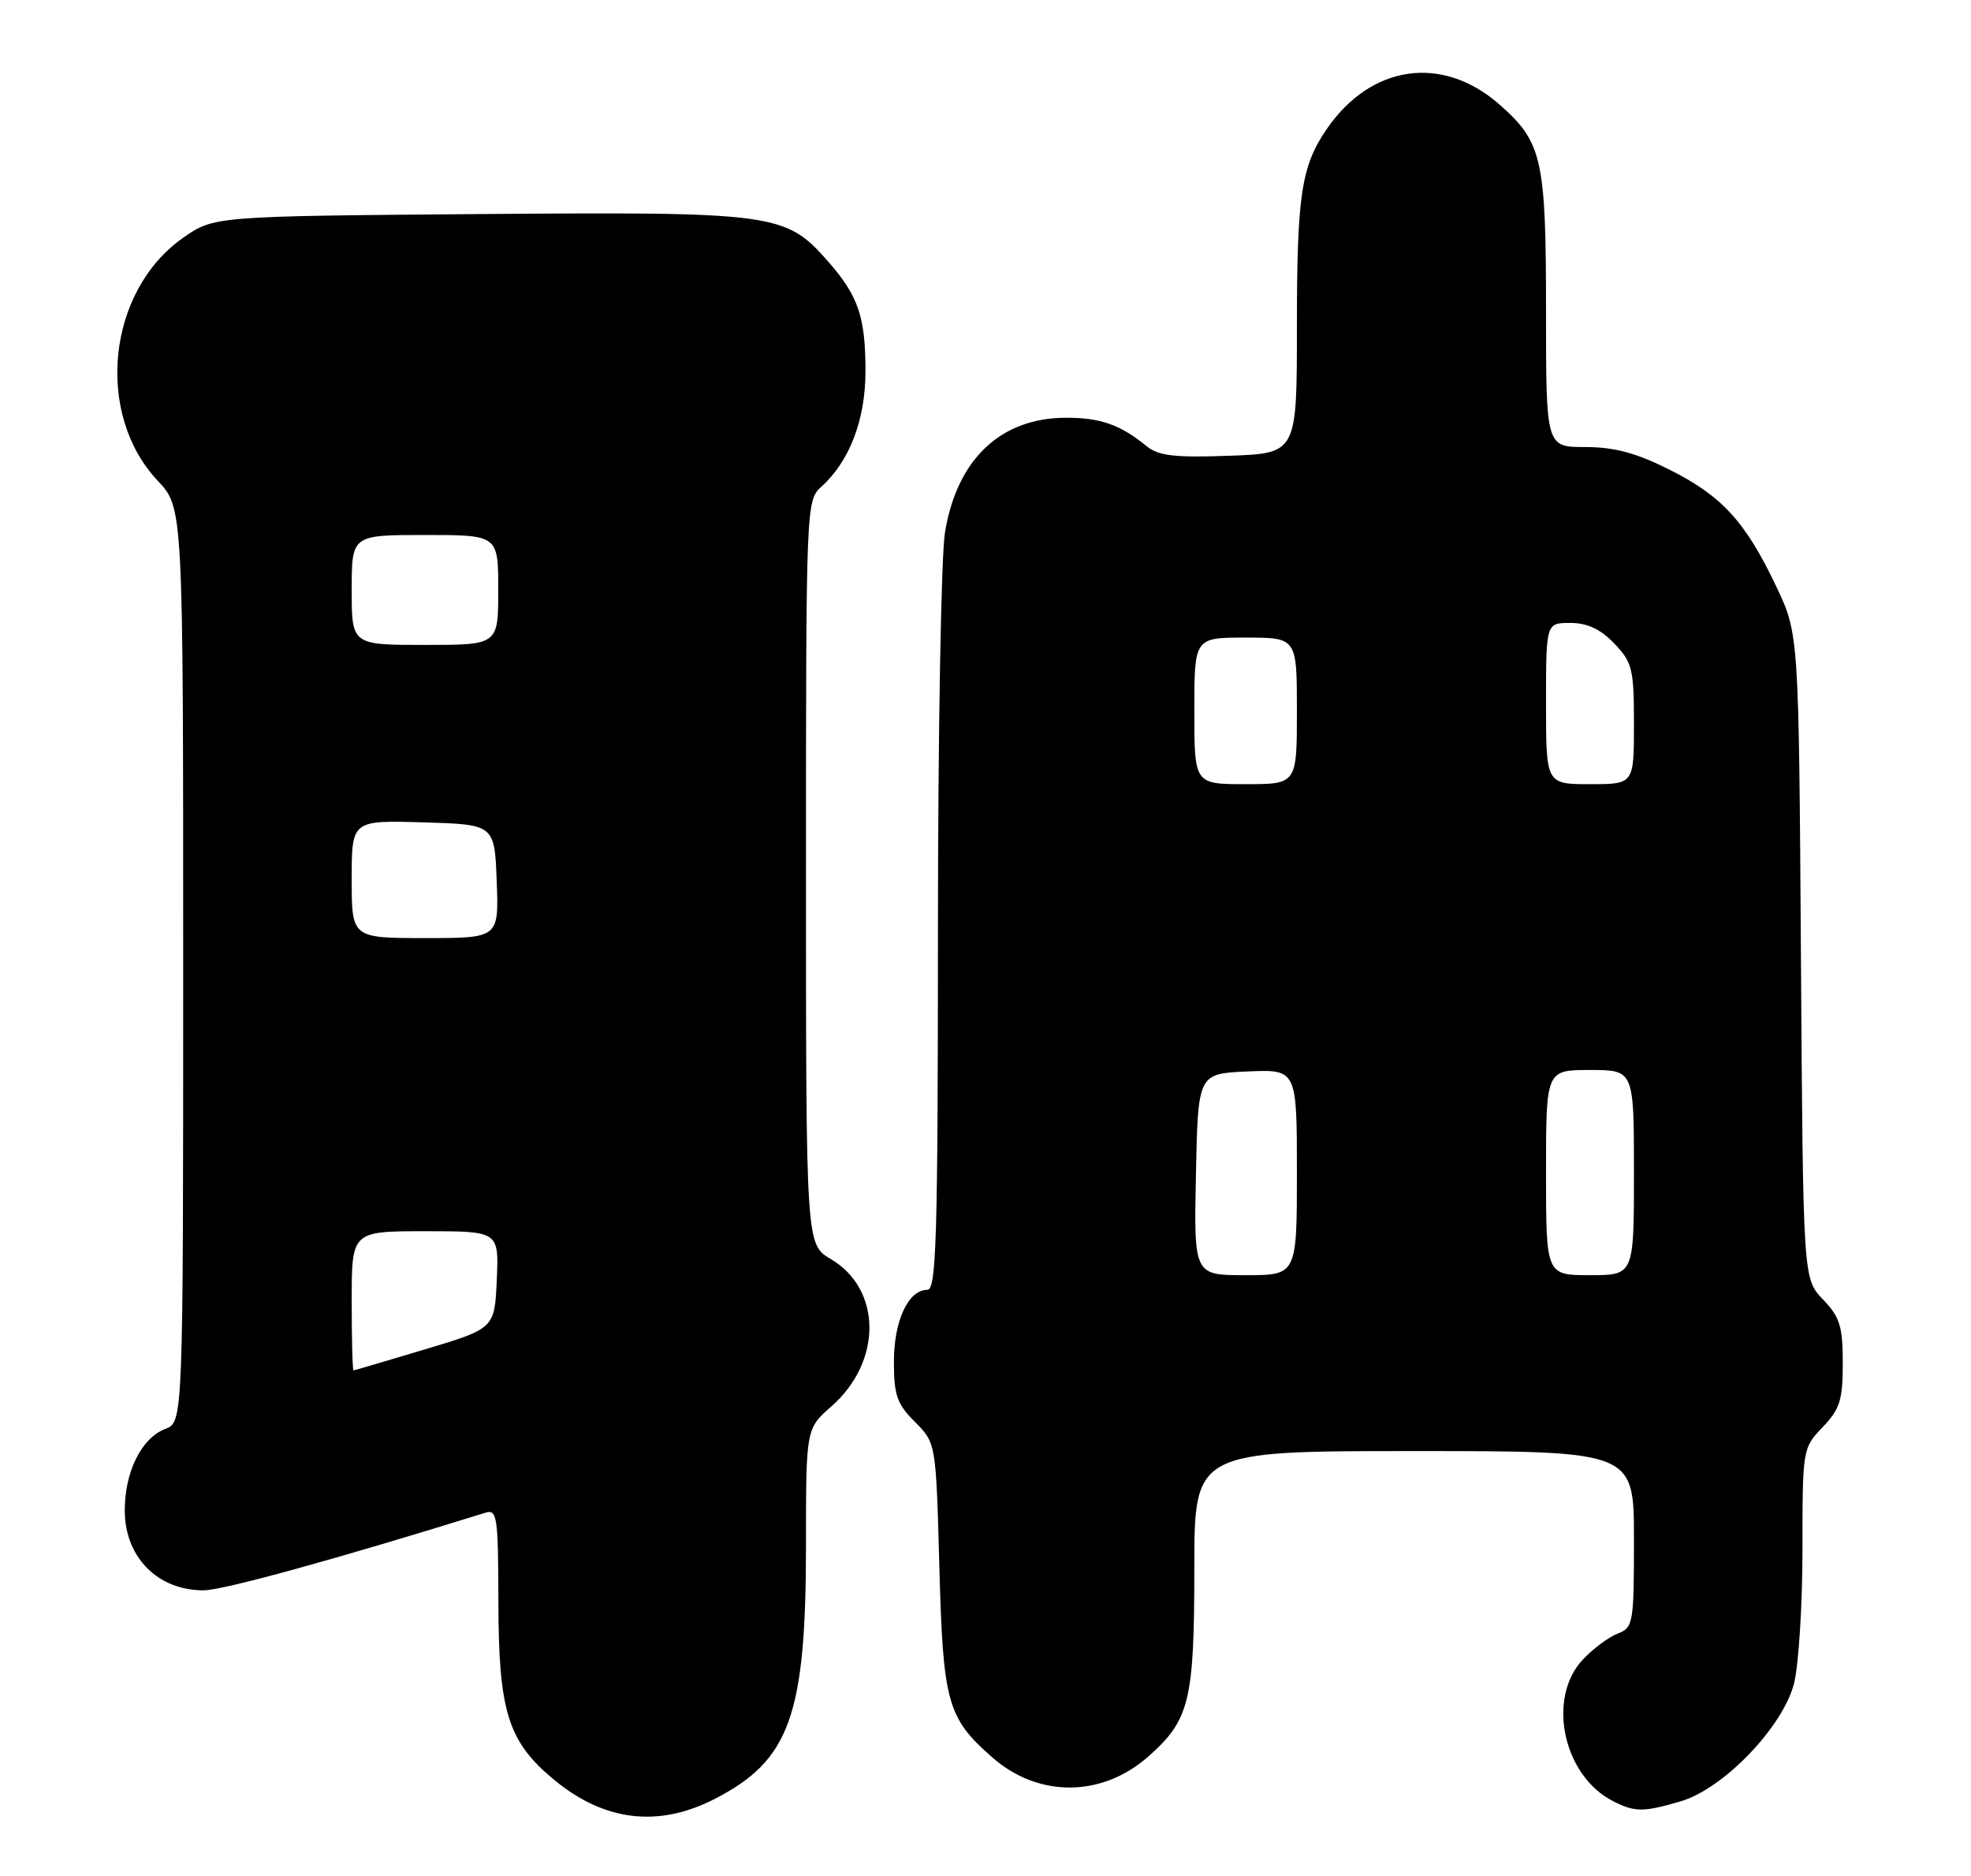 <?xml version="1.0" encoding="UTF-8" standalone="no"?>
<!DOCTYPE svg PUBLIC "-//W3C//DTD SVG 1.1//EN" "http://www.w3.org/Graphics/SVG/1.1/DTD/svg11.dtd" >
<svg xmlns="http://www.w3.org/2000/svg" xmlns:xlink="http://www.w3.org/1999/xlink" version="1.1" viewBox="0 0 269 256">
 <g >
 <path fill="currentColor"
d=" M 97.55 245.46 C 107.81 240.19 110.00 234.08 110.00 210.75 C 110.00 194.94 110.00 194.94 113.49 191.88 C 120.42 185.79 120.37 175.92 113.39 171.80 C 110.00 169.80 110.00 169.80 110.00 119.06 C 110.00 68.73 110.02 68.29 112.11 66.40 C 115.96 62.92 118.12 57.26 118.12 50.65 C 118.12 43.24 117.15 40.38 113.02 35.68 C 107.22 29.07 105.86 28.89 65.33 29.21 C 29.17 29.50 29.17 29.50 24.92 32.50 C 14.63 39.77 12.92 56.47 21.53 65.60 C 25.00 69.28 25.00 69.28 25.00 131.66 C 25.00 194.05 25.00 194.05 22.55 194.98 C 19.29 196.22 16.99 200.90 17.03 206.20 C 17.08 212.52 21.53 217.00 27.78 217.00 C 30.43 217.00 45.89 212.74 66.25 206.41 C 67.85 205.91 68.00 206.94 68.02 218.68 C 68.05 233.56 69.33 237.65 75.62 242.85 C 82.48 248.53 89.87 249.41 97.55 245.46 Z  M 229.38 245.79 C 235.25 244.06 243.36 235.62 244.86 229.66 C 245.48 227.16 246.00 218.93 246.00 211.36 C 246.00 197.72 246.02 197.59 248.75 194.74 C 251.11 192.27 251.50 191.04 251.50 186.00 C 251.50 180.98 251.11 179.72 248.79 177.30 C 246.08 174.47 246.08 174.47 245.79 130.49 C 245.50 86.50 245.50 86.50 242.41 80.00 C 238.20 71.15 235.00 67.66 227.80 64.06 C 223.27 61.79 220.30 61.00 216.34 61.00 C 211.00 61.00 211.00 61.00 211.00 42.47 C 211.00 21.66 210.49 19.39 204.63 14.25 C 196.85 7.42 187.12 8.81 181.08 17.60 C 177.59 22.67 177.00 26.61 177.00 44.67 C 177.00 61.86 177.00 61.86 167.75 62.19 C 160.32 62.46 158.11 62.20 156.50 60.89 C 152.92 57.96 150.21 57.00 145.52 57.00 C 136.58 57.00 130.61 62.65 128.97 72.64 C 128.44 75.86 128.01 100.44 128.01 127.25 C 128.00 169.06 127.79 176.00 126.56 176.00 C 123.96 176.00 122.00 180.21 122.00 185.80 C 122.00 190.36 122.42 191.58 124.87 194.02 C 127.74 196.90 127.74 196.90 128.20 213.70 C 128.70 232.33 129.27 234.40 135.43 239.80 C 141.70 245.31 150.34 245.27 156.67 239.72 C 162.35 234.73 163.00 232.11 163.00 214.03 C 163.00 198.00 163.00 198.00 193.00 198.00 C 223.00 198.00 223.00 198.00 223.00 210.02 C 223.00 221.57 222.91 222.08 220.75 222.92 C 219.51 223.40 217.38 225.00 216.00 226.47 C 211.09 231.75 213.33 242.26 220.10 245.74 C 223.11 247.29 224.27 247.29 229.38 245.79 Z  M 48.00 177.50 C 48.00 168.00 48.00 168.00 58.05 168.00 C 68.09 168.00 68.09 168.00 67.80 174.64 C 67.50 181.27 67.50 181.27 58.00 184.12 C 52.77 185.69 48.39 186.98 48.25 186.99 C 48.11 186.99 48.00 182.72 48.00 177.50 Z  M 48.00 119.96 C 48.00 111.93 48.00 111.93 57.75 112.21 C 67.50 112.50 67.50 112.50 67.79 120.25 C 68.08 128.00 68.08 128.00 58.04 128.00 C 48.00 128.00 48.00 128.00 48.00 119.96 Z  M 48.00 80.50 C 48.00 73.00 48.00 73.00 58.00 73.00 C 68.00 73.00 68.00 73.00 68.00 80.50 C 68.00 88.00 68.00 88.00 58.00 88.00 C 48.00 88.00 48.00 88.00 48.00 80.50 Z  M 163.22 160.25 C 163.50 146.50 163.50 146.50 170.25 146.20 C 177.00 145.91 177.00 145.91 177.00 159.95 C 177.00 174.00 177.00 174.00 169.97 174.00 C 162.94 174.00 162.94 174.00 163.22 160.25 Z  M 211.00 160.00 C 211.00 146.00 211.00 146.00 217.00 146.00 C 223.00 146.00 223.00 146.00 223.00 160.00 C 223.00 174.00 223.00 174.00 217.00 174.00 C 211.00 174.00 211.00 174.00 211.00 160.00 Z  M 163.00 97.00 C 163.00 87.00 163.00 87.00 170.00 87.00 C 177.00 87.00 177.00 87.00 177.00 97.00 C 177.00 107.00 177.00 107.00 170.00 107.00 C 163.00 107.00 163.00 107.00 163.00 97.00 Z  M 211.00 96.00 C 211.00 85.00 211.00 85.00 214.31 85.00 C 216.64 85.00 218.43 85.84 220.31 87.80 C 222.78 90.38 223.00 91.27 223.00 98.80 C 223.00 107.00 223.00 107.00 217.00 107.00 C 211.00 107.00 211.00 107.00 211.00 96.00 Z "/>
</g>
</svg>